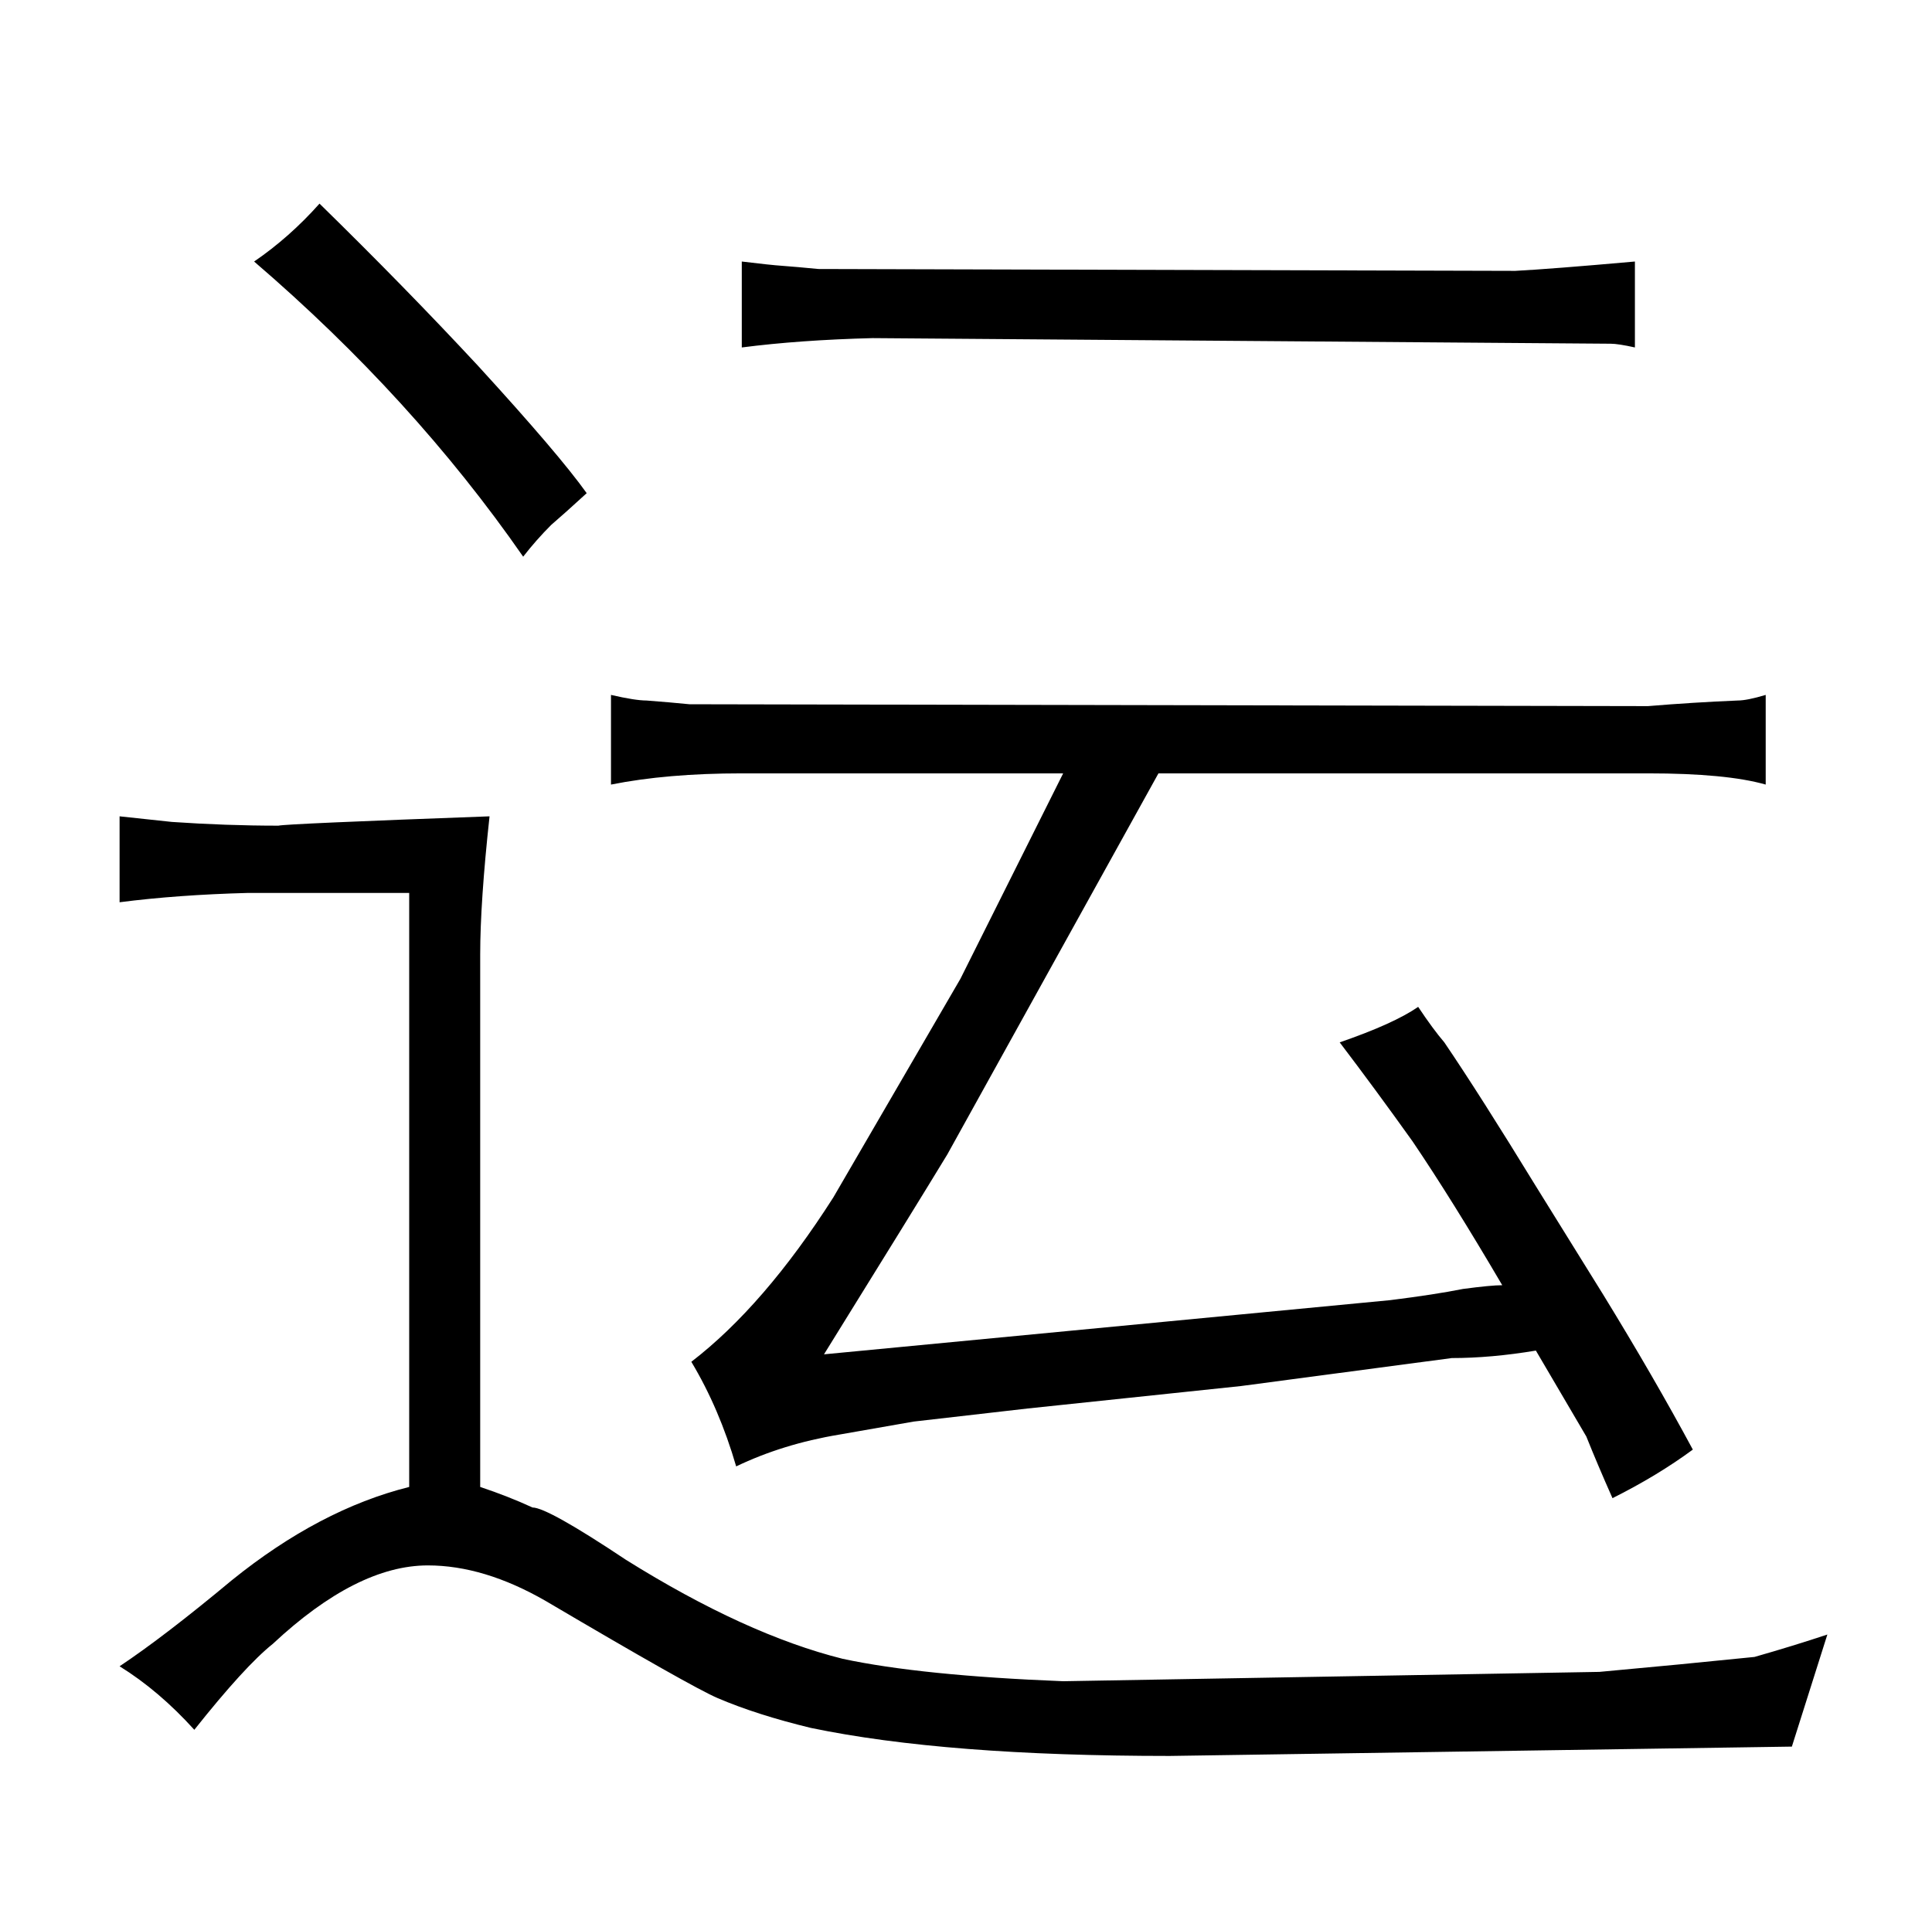 <?xml version="1.0" standalone="no"?>
<!DOCTYPE svg PUBLIC "-//W3C//DTD SVG 1.1//EN" "http://www.w3.org/Graphics/SVG/1.1/DTD/svg11.dtd" >
<svg xmlns="http://www.w3.org/2000/svg" xmlns:xlink="http://www.w3.org/1999/xlink" version="1.1" viewBox="-10 0 1034 1024">
  <g transform="matrix(1 0 0 -1 0 820)">
   <path fill="currentColor"
d="M247 309q0 28 5 74q-109 -4 -113 -5q-28 0 -57 2l-28 3v-46q31 4 69 5h86v-318q-48 -12 -95 -50q-36 -30 -60 -46q21 -13 40 -34q27 34 42 46q45 42 83 42q30 0 63 -19q78 -46 92 -52q21 -9 50 -16q72 -15 192 -15l333 5l19 60q-18 -6 -39 -12q-39 -4 -83 -8l-287 -5
q-76 3 -118 12q-52 13 -116 53q-42 28 -50 28q-13 6 -28 11v285zM270 522q7 9 15 17q7 6 19 17q-15 21 -58 68q-39 42 -85 87q-16 -18 -35 -31q85 -73 144 -158zM610 406h262q42 0 63 -6v48q-10 -3 -15 -3q-24 -1 -48 -3l-513 1q-10 1 -23 2q-6 0 -19 3v-48q30 6 70 6h172
l-55 -110l-68 -117q-37 -58 -76 -88q15 -25 24 -56q25 12 55 17l40 7l61 7l114 12l113 15q21 0 45 4l27 -46q6 -15 14 -33q24 12 43 26q-21 39 -48 83l-36 58q-30 49 -49 77q-6 7 -14 19q-13 -9 -42 -19q19 -25 39 -53q21 -31 48 -77q-6 0 -21 -2q-15 -3 -39 -6l-303 -29
q49 79 66 107zM387 634q31 4 70 5l395 -3q4 0 13 -2v46q-45 -4 -64 -5l-373 1q-10 1 -23 2q-1 0 -18 2v-46z" />
  </g>

</svg>
